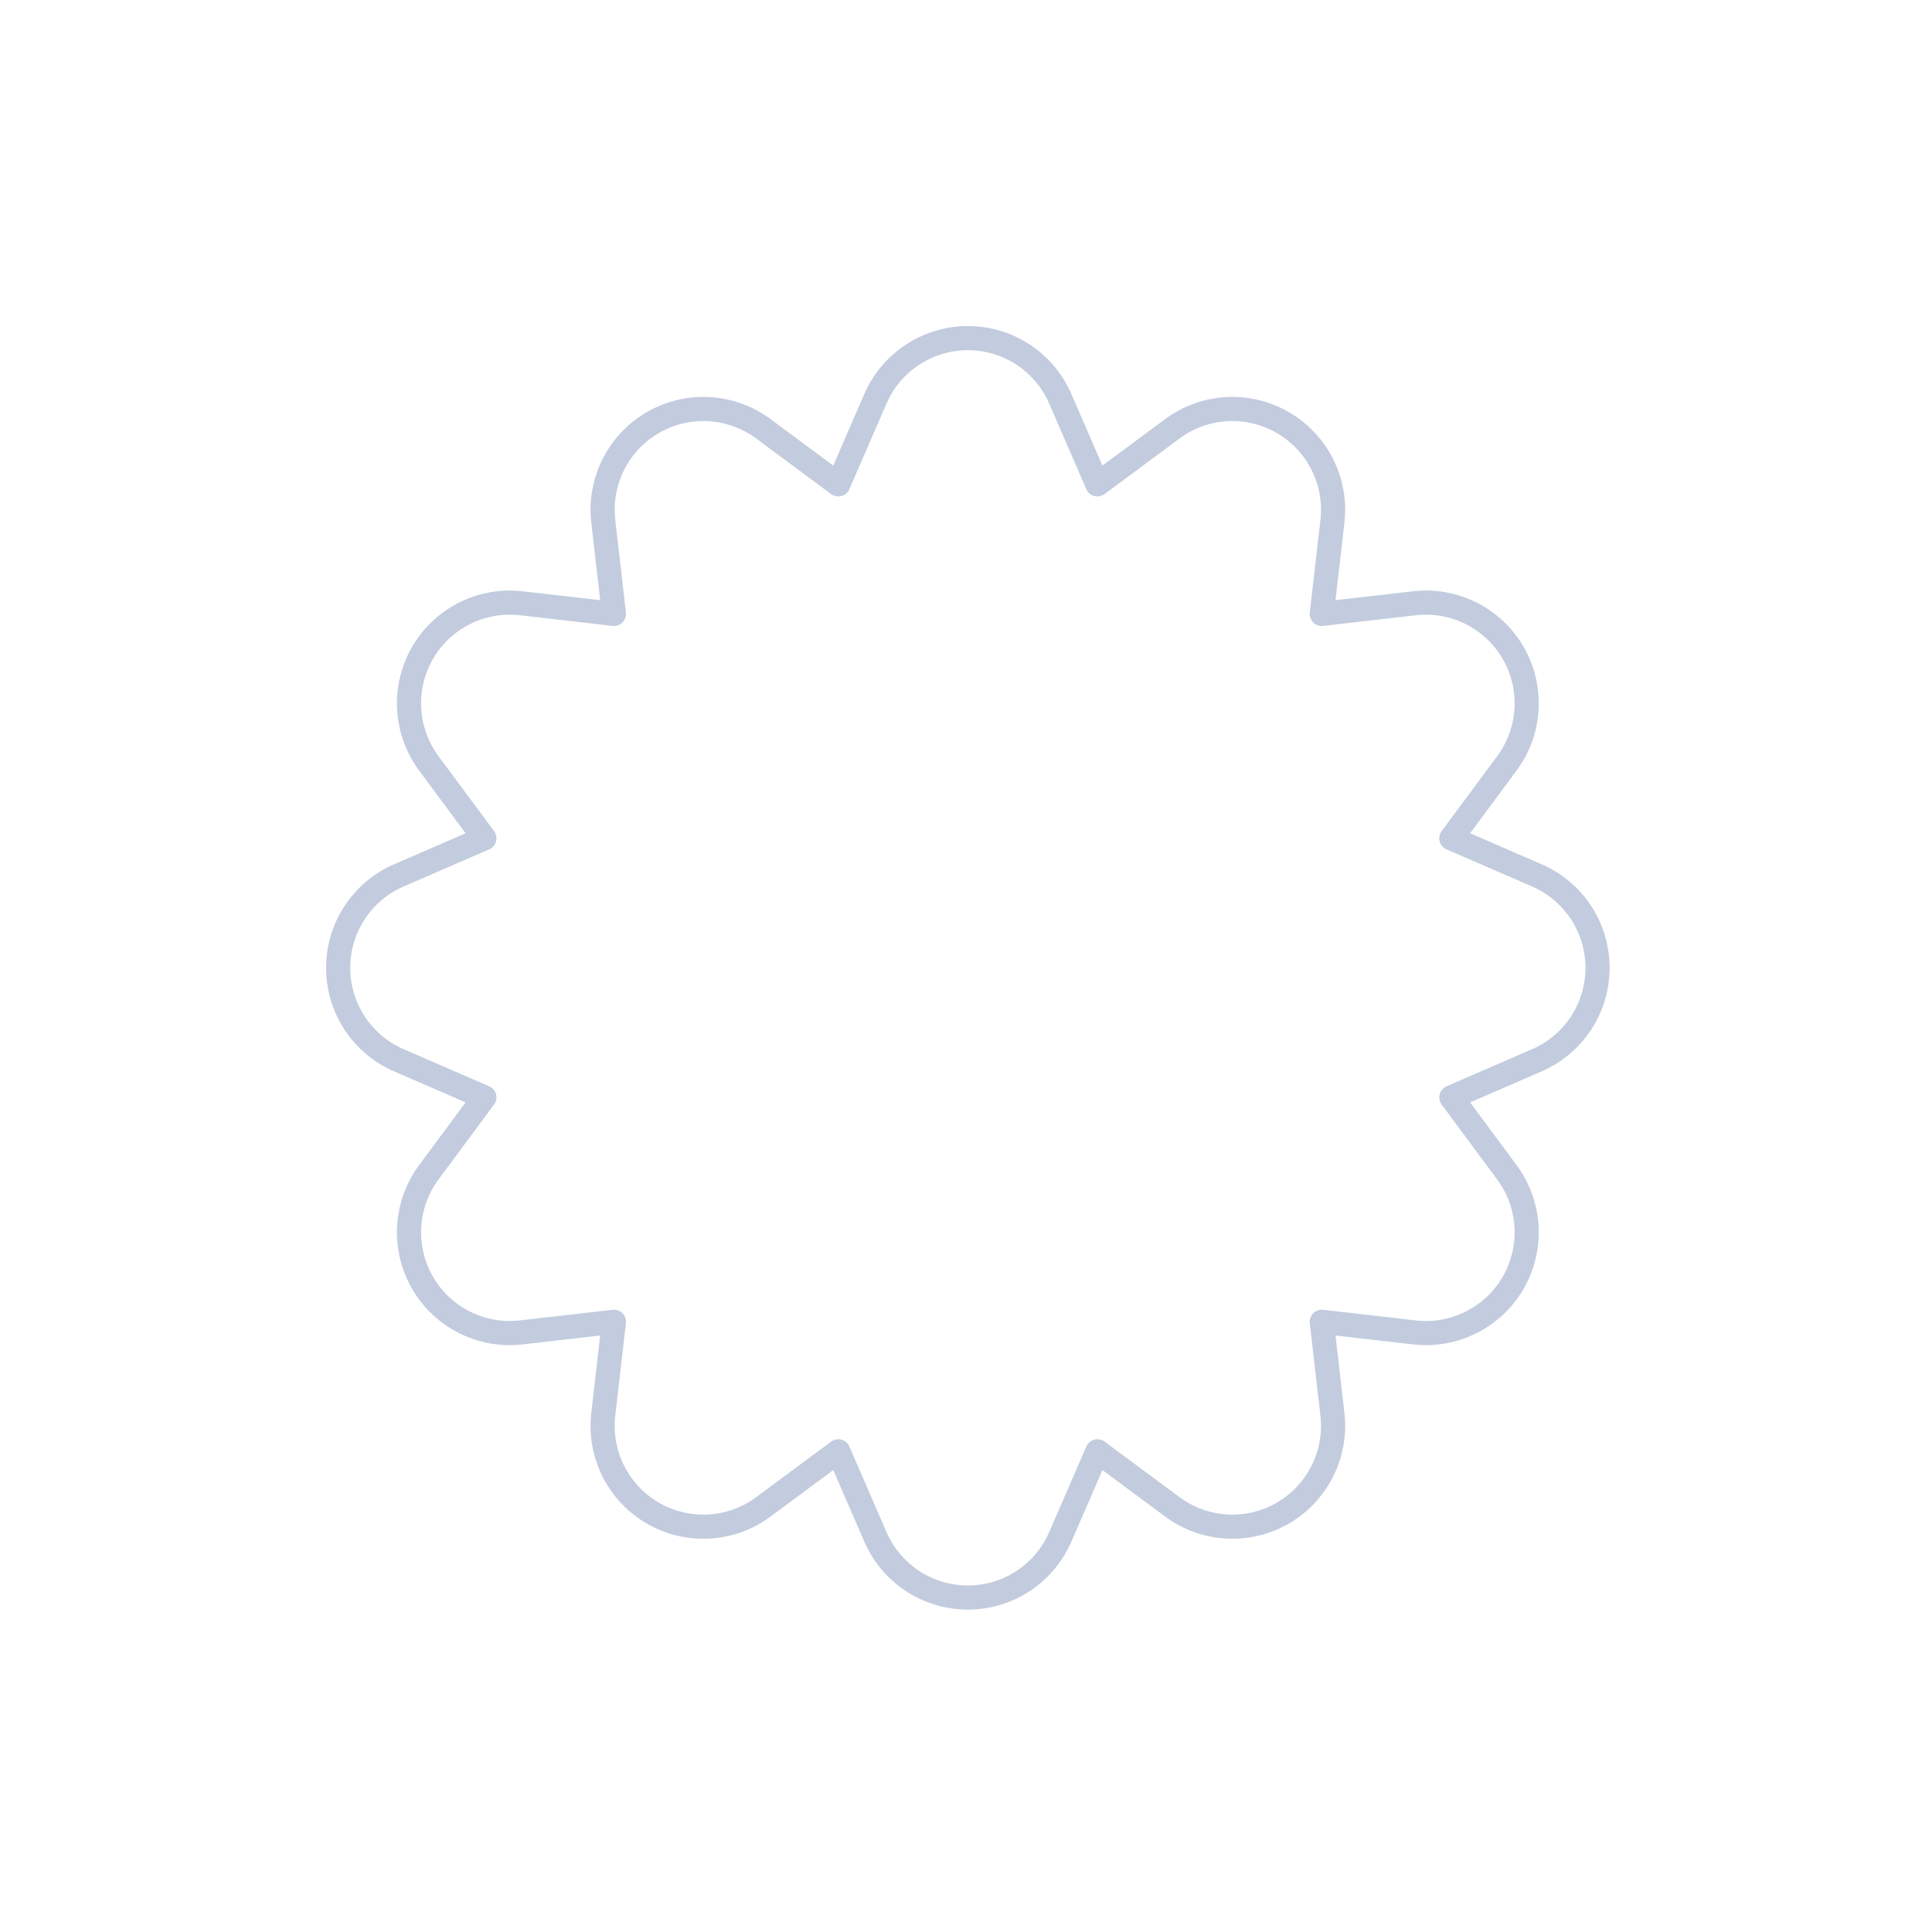 <svg width="80" height="80" viewBox="0 0 80 80" fill="none" xmlns="http://www.w3.org/2000/svg">
  <path d="M43.904 16.512C43.242 14.988 41.739 14.001 40.077 14.001C38.414 14.001 36.911 14.988 36.249 16.512L34.712 20.056L31.609 17.756C30.274 16.766 28.479 16.663 27.039 17.494C25.599 18.326 24.791 19.932 24.98 21.583L25.421 25.42L21.584 24.98C19.932 24.79 18.326 25.599 17.495 27.038C16.664 28.478 16.767 30.273 17.756 31.609L20.056 34.712L16.513 36.249C14.988 36.91 14.002 38.414 14.002 40.076C14.002 41.738 14.988 43.242 16.513 43.903L20.056 45.44L17.756 48.543C16.767 49.879 16.664 51.674 17.495 53.114C18.326 54.553 19.932 55.362 21.584 55.172L25.421 54.732L24.98 58.569C24.791 60.22 25.599 61.827 27.039 62.658C28.479 63.489 30.274 63.386 31.609 62.396L34.712 60.096L36.249 63.639C36.911 65.164 38.414 66.151 40.077 66.151C41.739 66.151 43.242 65.164 43.904 63.639L45.441 60.096L48.544 62.396C49.879 63.386 51.675 63.489 53.114 62.658C54.553 61.827 55.362 60.22 55.173 58.569L54.732 54.732L58.569 55.172C60.221 55.362 61.827 54.553 62.658 53.114C63.489 51.674 63.386 49.879 62.397 48.543L60.097 45.44L63.64 43.903C65.165 43.242 66.151 41.738 66.151 40.076C66.151 38.414 65.165 36.91 63.64 36.249L60.097 34.712L62.397 31.609C63.386 30.273 63.489 28.478 62.658 27.038C61.827 25.599 60.221 24.79 58.569 24.98L54.732 25.42L55.173 21.583C55.362 19.932 54.553 18.326 53.114 17.494C51.675 16.663 49.879 16.766 48.544 17.756L45.441 20.056L43.904 16.512Z" stroke="#C2CCDE" stroke-linecap="round" stroke-linejoin="round" />
</svg>